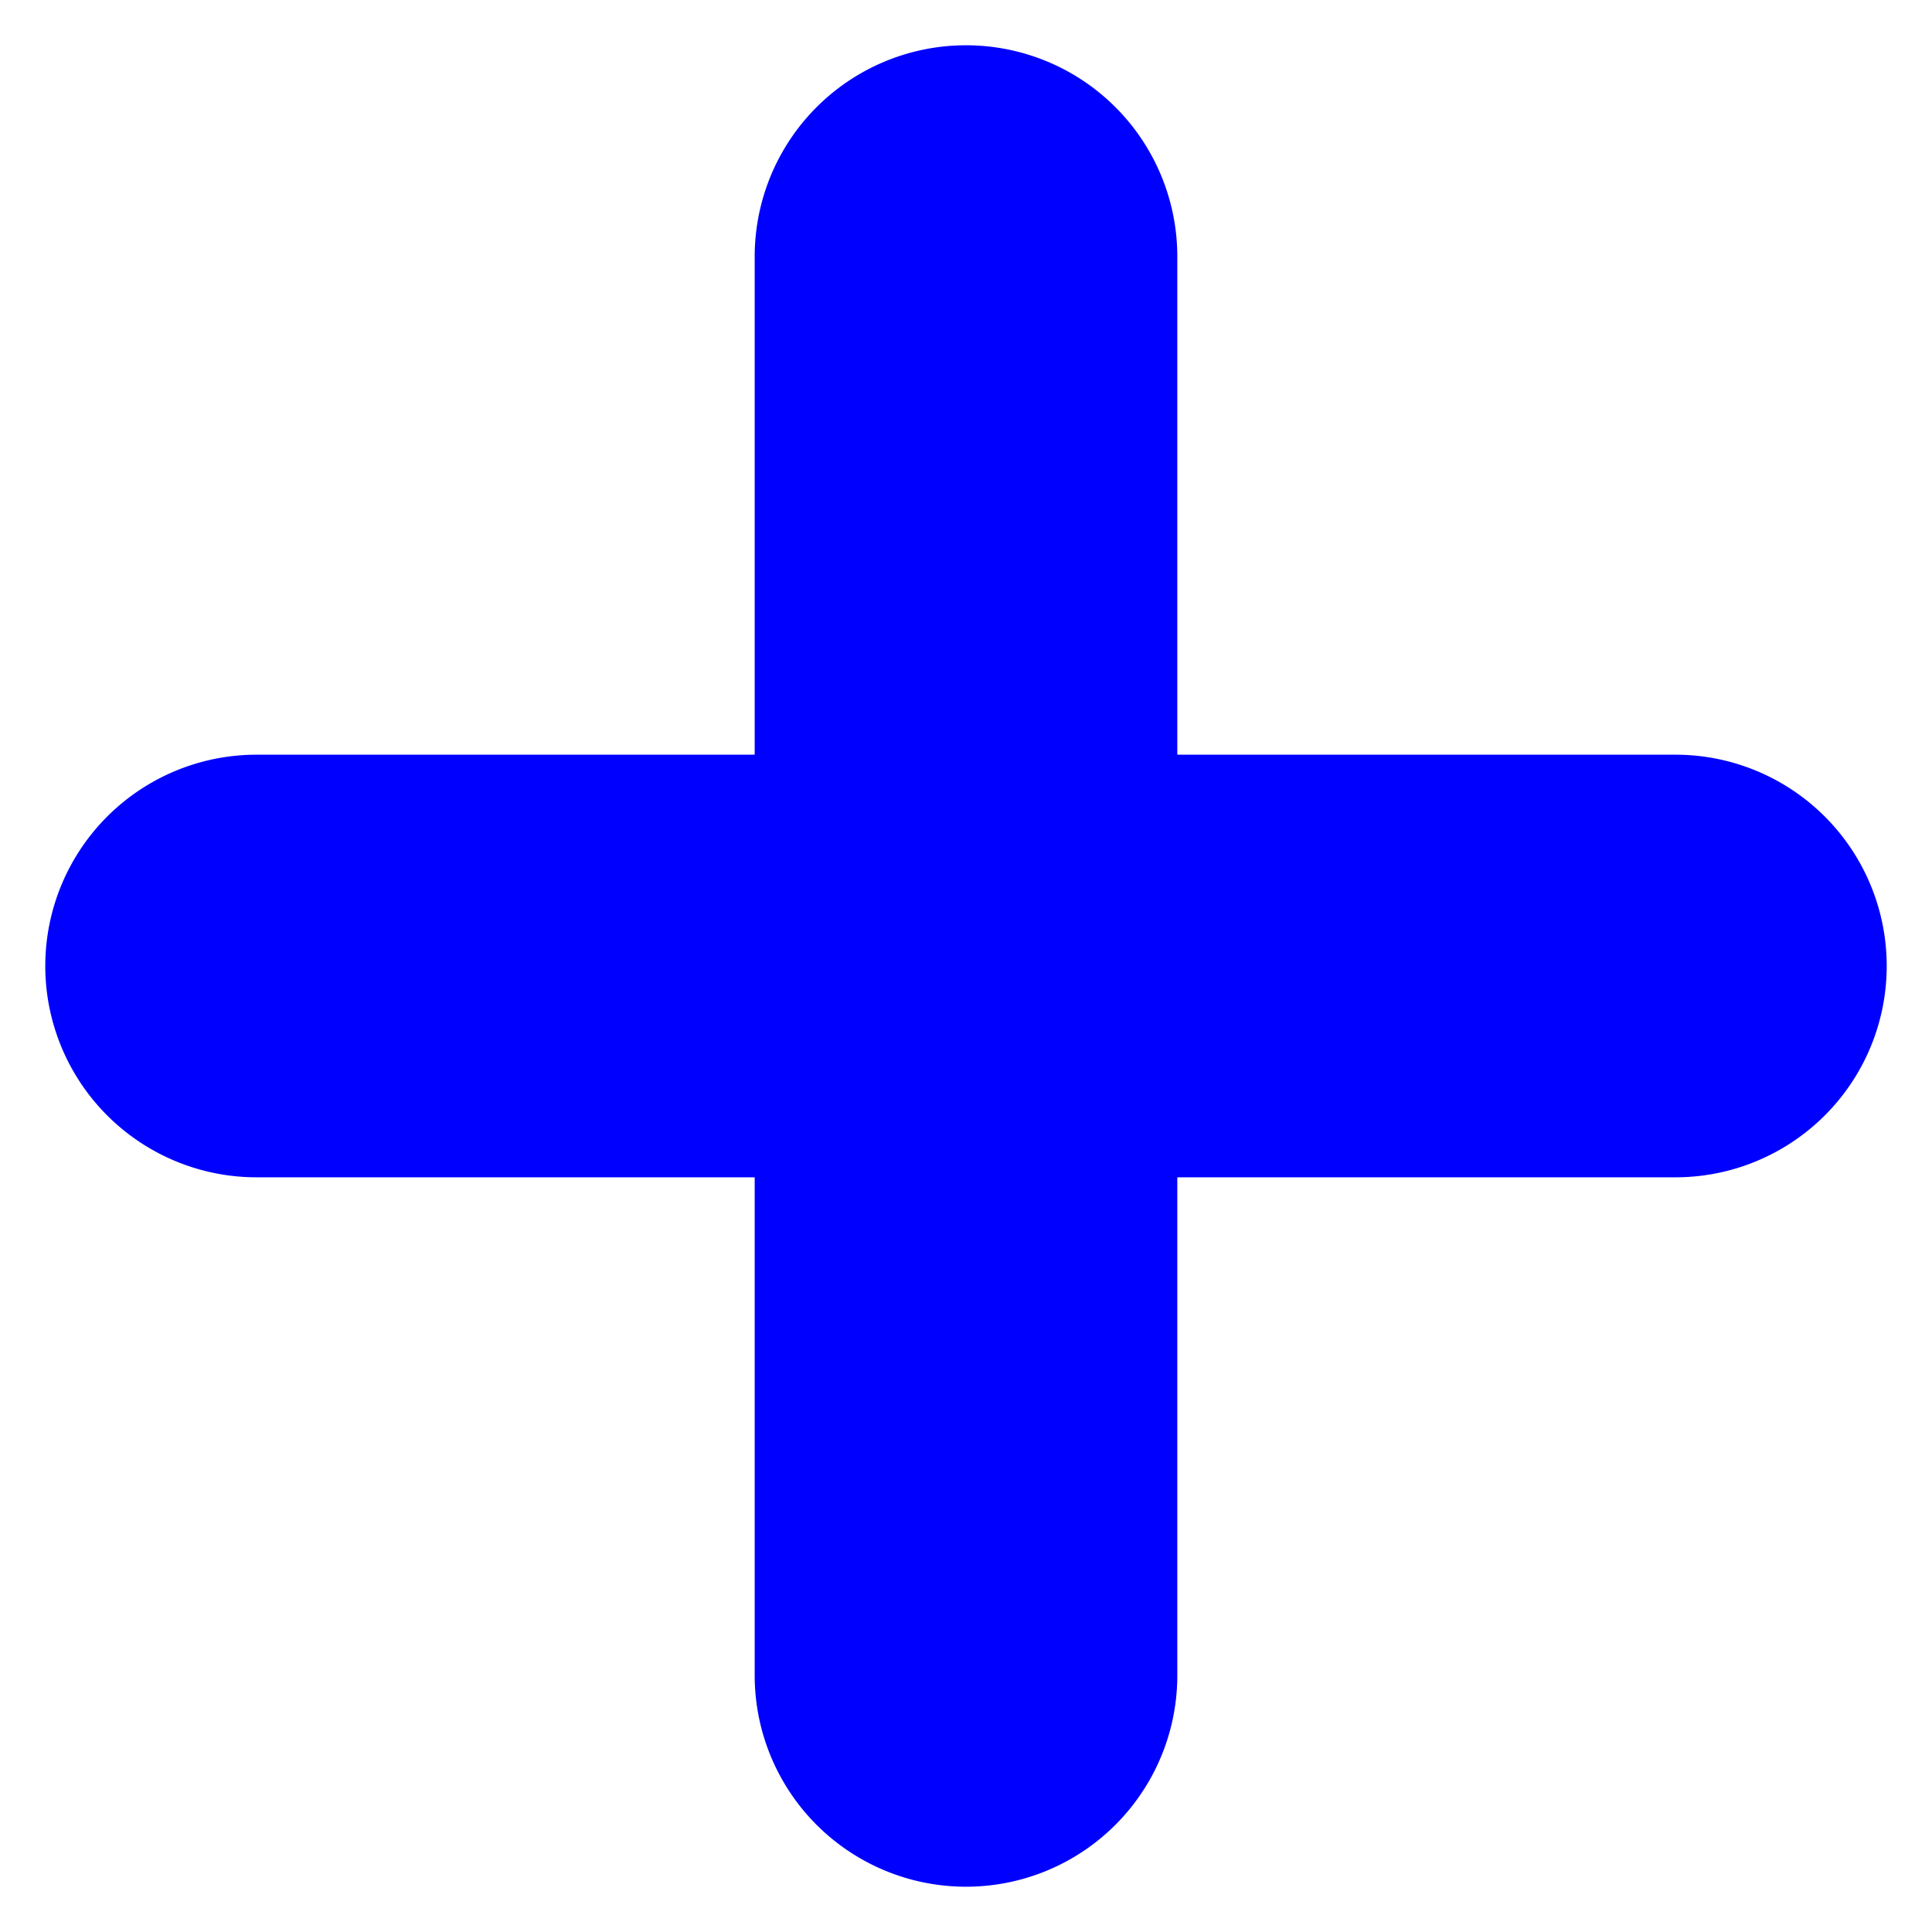 <svg width="256" height="256" viewBox="0 0 256 256" fill="none" xmlns="http://www.w3.org/2000/svg">
  <path id="align-anchor" d="m 116,116 v -32 l -32,32 z" fill="cyan" opacity=".8" display="none"/>
  <g id="center-canvas" transform="translate(4,4)">
    <path d="m 112,30 a 12,12 0 0 1 24,0 v 82 h 82 a 12,12 0 0 1 0,24 h -82 v 82 a 12,12 0 0 1 -24,0 V 136 H 30 a 12,12 0 0 1 0,-24 h 82 z" fill="#00FF00" stroke="#0000FF" stroke-width="32" paint-order="stroke fill"/>
  </g>
</svg>
